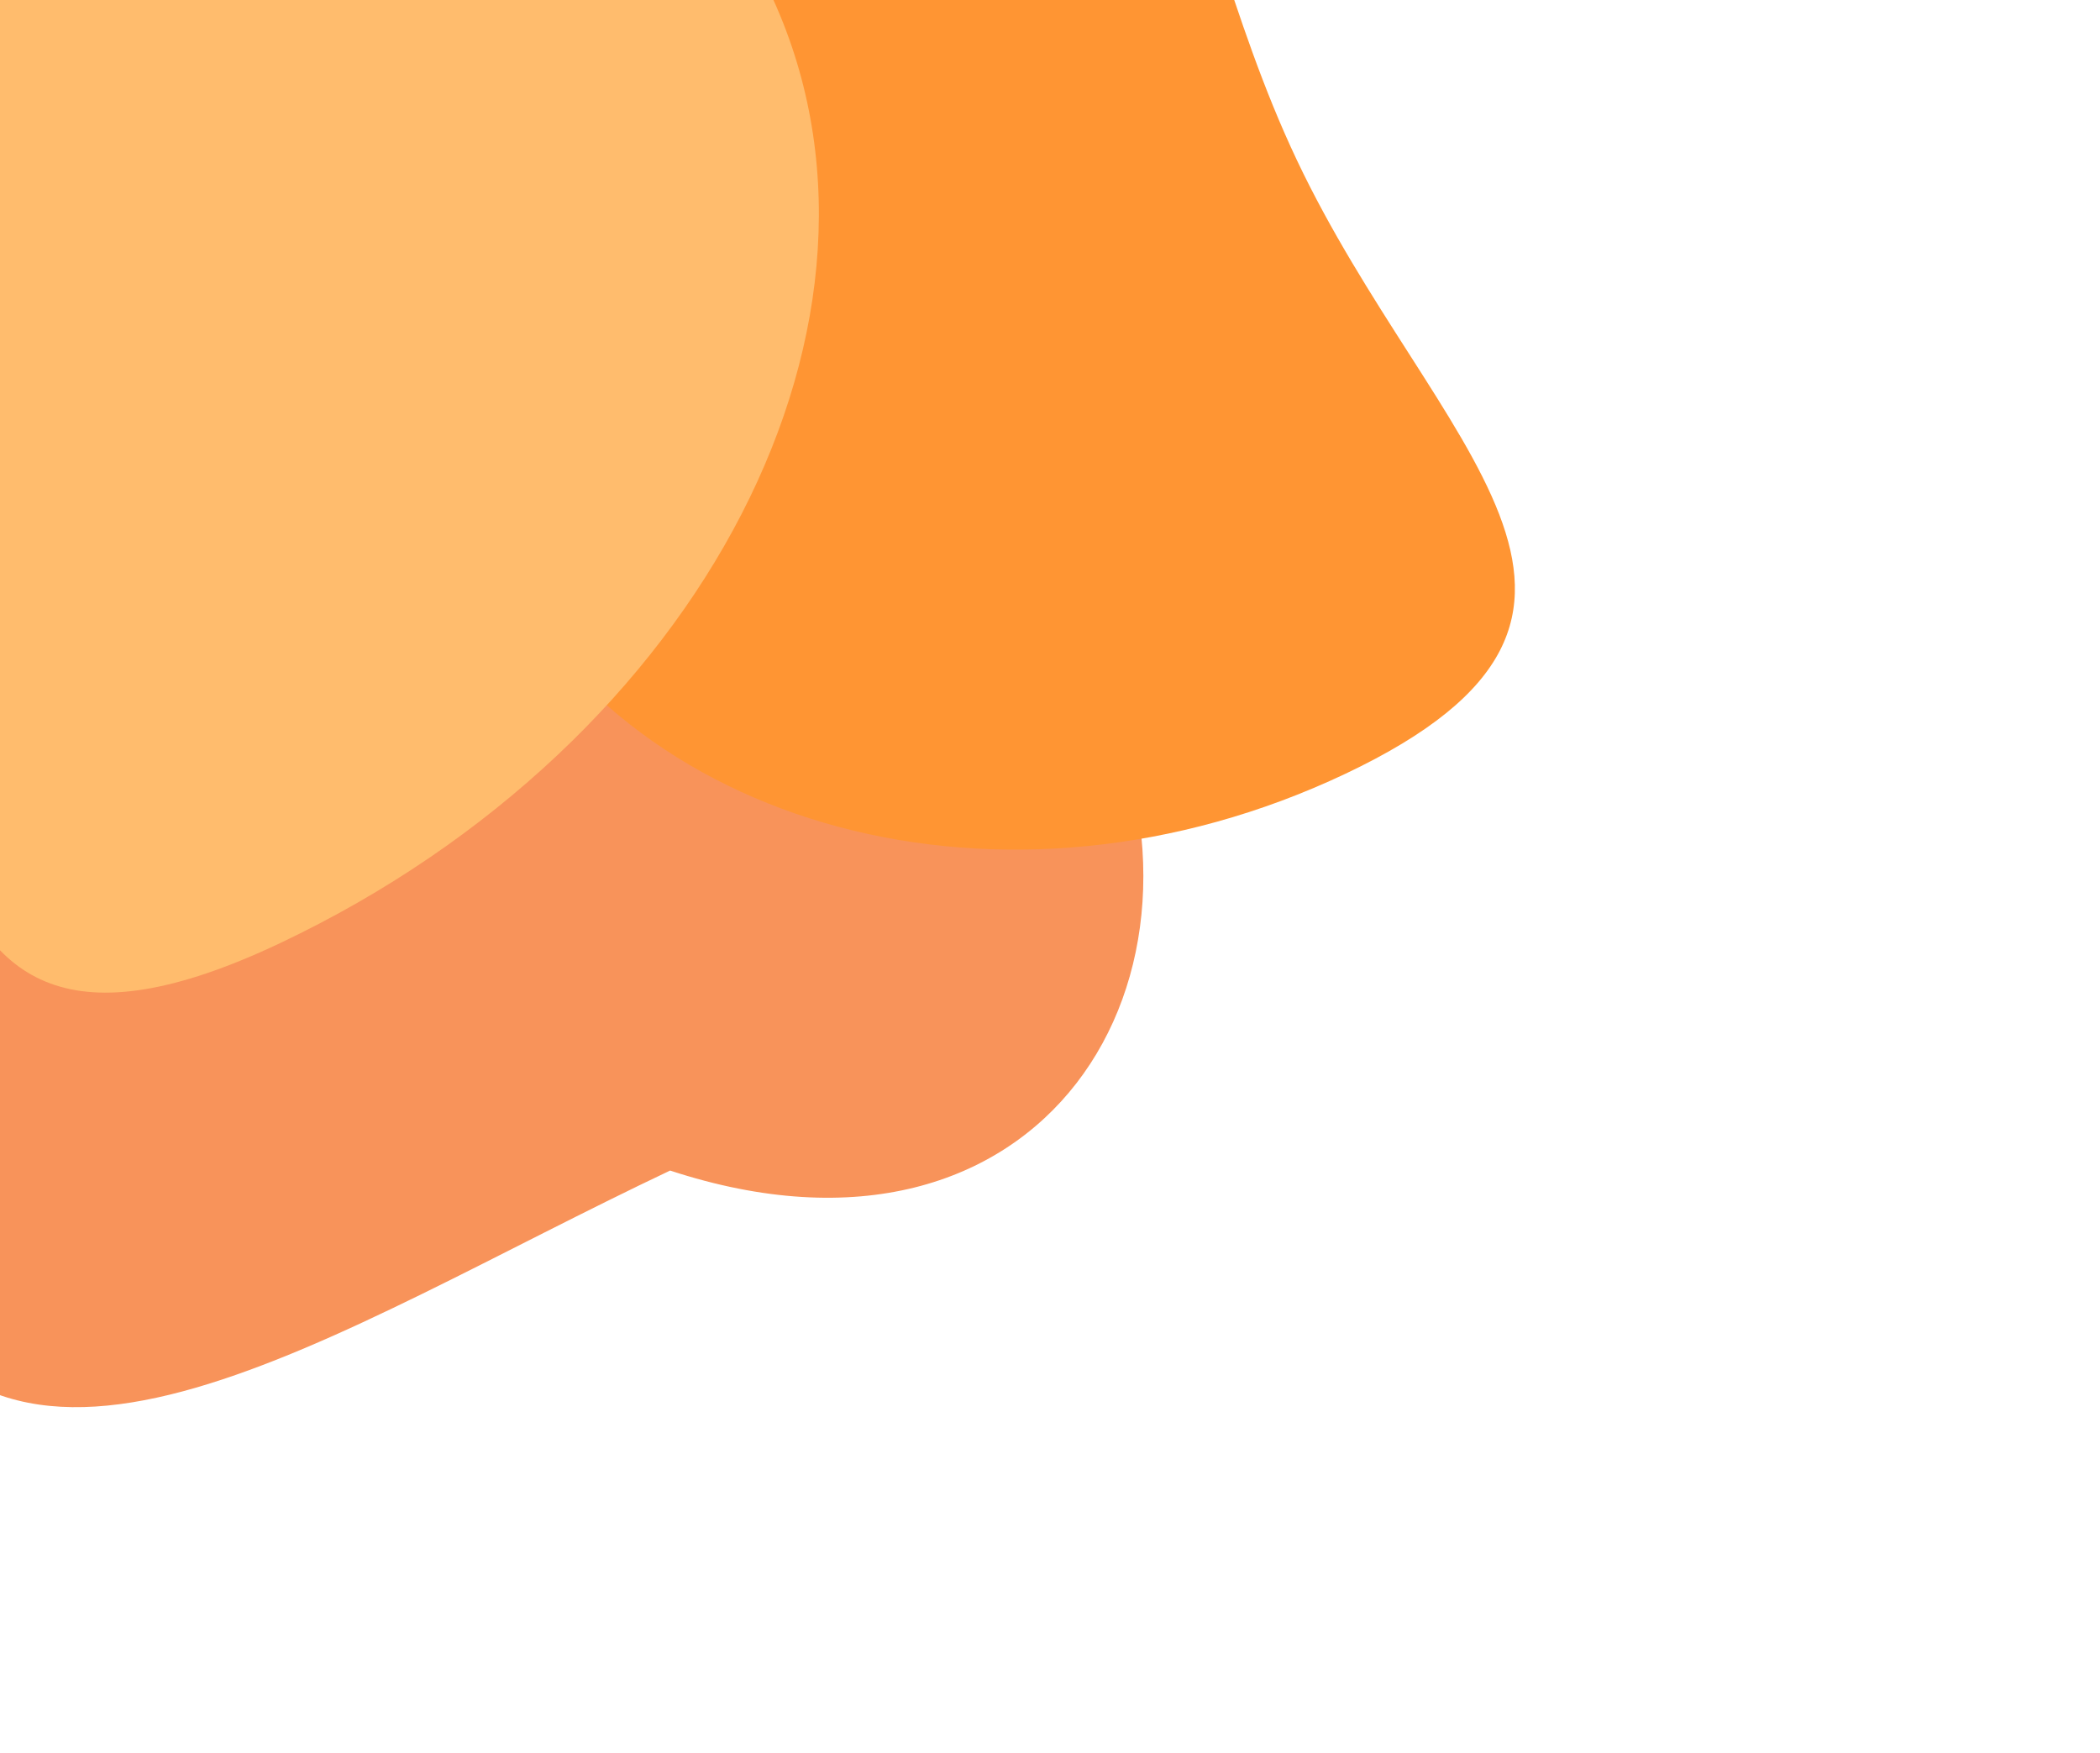 <svg width="714" height="596" viewBox="0 0 714 596" fill="none" xmlns="http://www.w3.org/2000/svg">
<g opacity="0.83">
<g filter="url(#filter0_f_652_237)">
<path d="M81.257 155.393C196.437 100.83 327.398 135.947 373.766 233.829C420.135 331.712 355.295 439.854 227.843 398.006C112.663 452.569 3.032 529.301 -43.337 431.419C-89.705 333.537 -33.923 209.955 81.257 155.393Z" fill="#F67D38"/>
</g>
<g filter="url(#filter1_f_652_237)">
<path d="M289.862 -90.627C405.112 -145.223 394.633 -43.305 440.906 54.374C487.178 152.053 572.679 208.504 457.429 263.1C342.179 317.696 211.24 282.77 164.967 185.091C118.695 87.412 174.612 -36.031 289.862 -90.627Z" fill="#FF800A"/>
</g>
<g filter="url(#filter2_f_652_237)">
<path d="M-93.906 -78.675C50.268 -146.973 209.493 -112.945 261.732 -2.671C313.97 107.603 239.442 252.364 95.267 320.663C-48.907 388.961 -11.443 234.807 -63.682 124.534C-115.921 14.26 -238.081 -10.376 -93.906 -78.675Z" fill="#FFAE4F"/>
</g>
</g>
<defs>
<filter id="filter0_f_652_237" x="-176.362" y="12.98" width="681.802" height="582.182" filterUnits="userSpaceOnUse" color-interpolation-filters="sRGB">
<feFlood flood-opacity="0" result="BackgroundImageFix"/>
<feBlend mode="normal" in="SourceGraphic" in2="BackgroundImageFix" result="shape"/>
<feGaussianBlur stdDeviation="58.35" result="effect1_foregroundBlur_652_237"/>
</filter>
<filter id="filter1_f_652_237" x="-49.884" y="-304.504" width="763.549" height="791.992" filterUnits="userSpaceOnUse" color-interpolation-filters="sRGB">
<feFlood flood-opacity="0" result="BackgroundImageFix"/>
<feBlend mode="normal" in="SourceGraphic" in2="BackgroundImageFix" result="shape"/>
<feGaussianBlur stdDeviation="99.3" result="effect1_foregroundBlur_652_237"/>
</filter>
<filter id="filter2_f_652_237" x="-352.534" y="-304.601" width="821.649" height="832.818" filterUnits="userSpaceOnUse" color-interpolation-filters="sRGB">
<feFlood flood-opacity="0" result="BackgroundImageFix"/>
<feBlend mode="normal" in="SourceGraphic" in2="BackgroundImageFix" result="shape"/>
<feGaussianBlur stdDeviation="95.35" result="effect1_foregroundBlur_652_237"/>
</filter>
</defs>
</svg>
